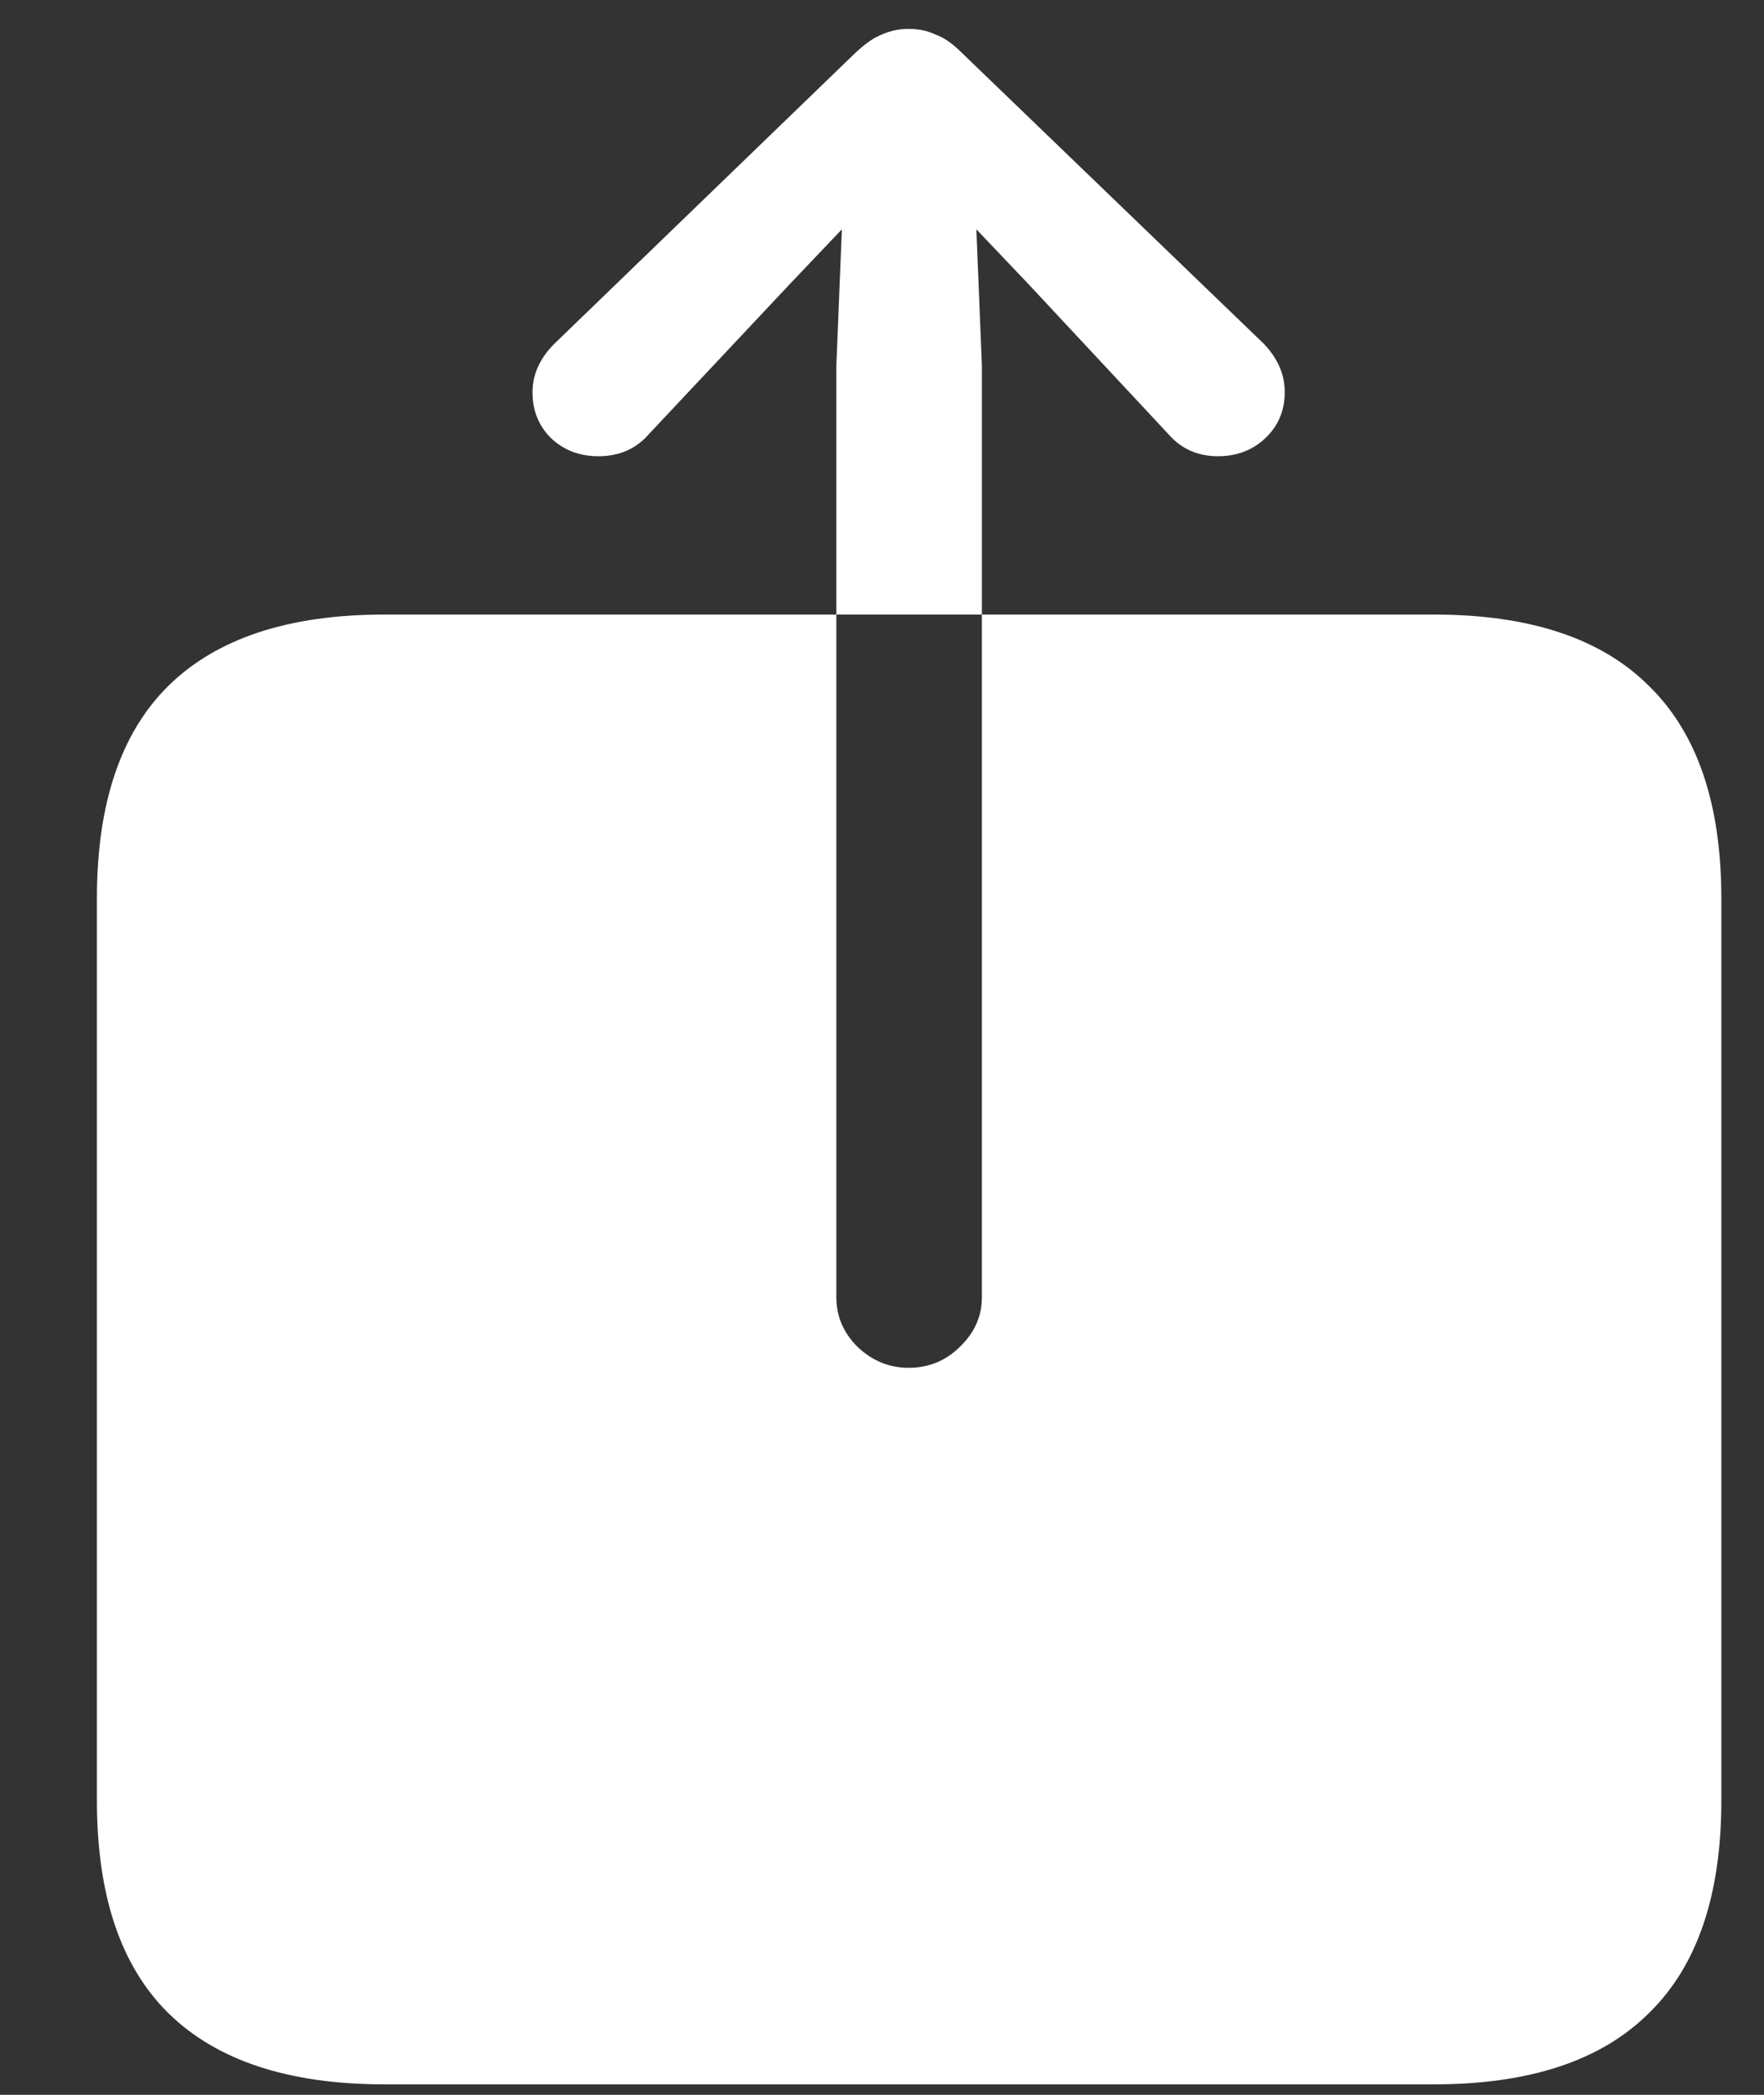 <svg width="16" height="19" viewBox="0 0 16 19" fill="none" xmlns="http://www.w3.org/2000/svg">
<rect x="0" y="0" width="16" height="19" fill="#333333" stroke="none"/>
<path d="M0.879 16.332V8.147C0.879 7.29 1.095 6.648 1.526 6.222C1.964 5.79 2.617 5.574 3.485 5.574H13.006C13.875 5.574 14.525 5.79 14.957 6.222C15.394 6.648 15.613 7.29 15.613 8.147V16.332C15.613 17.19 15.394 17.832 14.957 18.258C14.525 18.689 13.875 18.905 13.006 18.905H3.485C2.617 18.905 1.964 18.689 1.526 18.258C1.095 17.832 0.879 17.19 0.879 16.332ZM8.242 12.406C8.424 12.406 8.579 12.342 8.707 12.215C8.839 12.088 8.906 11.938 8.906 11.767V3.316L8.856 2.08L9.321 2.569L10.599 3.939C10.715 4.072 10.865 4.138 11.047 4.138C11.219 4.138 11.363 4.083 11.479 3.972C11.595 3.861 11.653 3.723 11.653 3.557C11.653 3.397 11.59 3.25 11.462 3.117L8.723 0.478C8.64 0.395 8.56 0.339 8.482 0.312C8.41 0.278 8.33 0.262 8.242 0.262C8.159 0.262 8.078 0.278 8.001 0.312C7.929 0.339 7.849 0.395 7.76 0.478L5.029 3.117C4.896 3.25 4.83 3.397 4.83 3.557C4.83 3.723 4.885 3.861 4.996 3.972C5.112 4.083 5.256 4.138 5.428 4.138C5.616 4.138 5.768 4.072 5.884 3.939L7.171 2.569L7.636 2.08L7.586 3.316V11.767C7.586 11.938 7.65 12.088 7.777 12.215C7.91 12.342 8.065 12.406 8.242 12.406Z" fill="white"/>
</svg>
